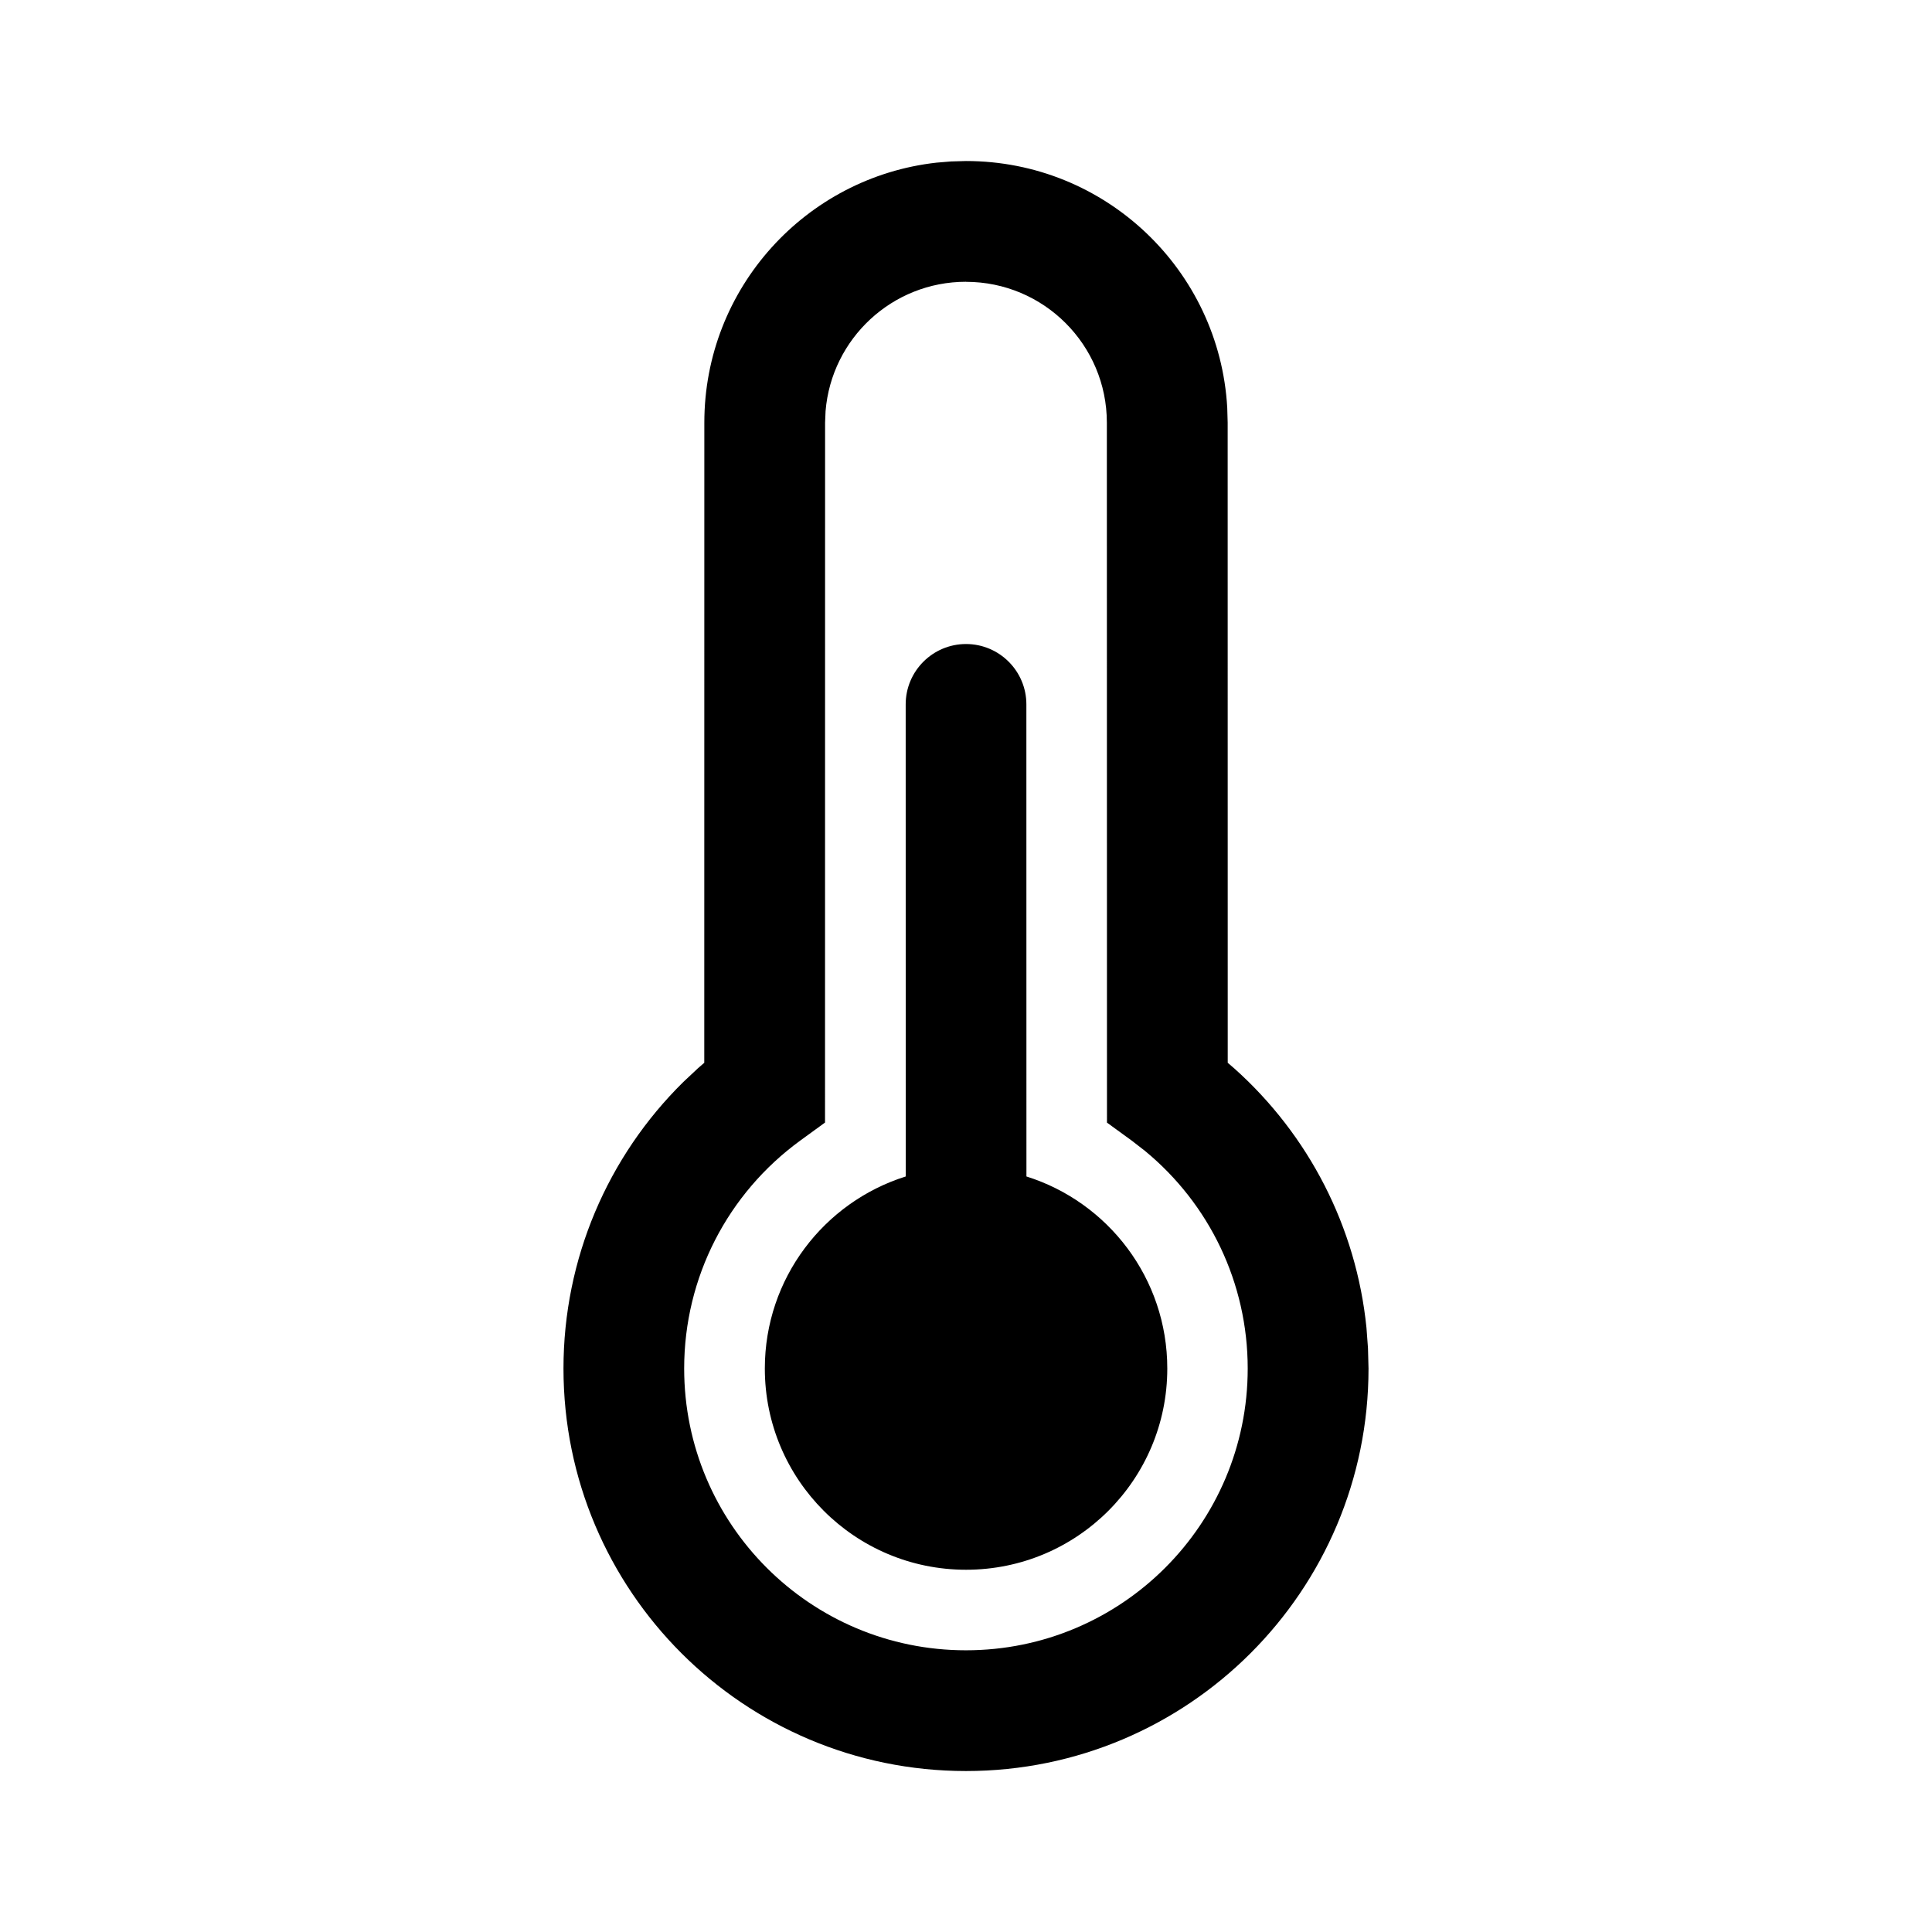 <!-- Generated by IcoMoon.io -->
<svg version="1.1" xmlns="http://www.w3.org/2000/svg" width="32" height="32" viewBox="0 0 32 32">
<title>temperature</title>
<path d="M16 2.667c2.311 0 4.199 1.809 4.327 4.087l0.007 0.246 0.001 10.603 0.107 0.092c1.234 1.102 2.023 2.628 2.191 4.297l0.025 0.336 0.009 0.339c0 3.682-2.985 6.667-6.667 6.667s-6.667-2.985-6.667-6.667c0-1.817 0.733-3.513 1.986-4.747l0.241-0.226 0.105-0.091 0.001-10.603c0-2.228 1.682-4.064 3.845-4.306l0.242-0.020 0.246-0.007zM16 4.667c-1.224 0-2.228 0.943-2.326 2.142l-0.008 0.191-0.001 11.593-0.411 0.299c-1.199 0.874-1.922 2.263-1.922 3.775 0 2.577 2.089 4.667 4.667 4.667s4.667-2.089 4.667-4.667c0-1.417-0.635-2.726-1.701-3.604l-0.219-0.17-0.411-0.299-0.002-11.593c0-1.289-1.045-2.333-2.333-2.333zM16 10.667c0.552 0 1 0.448 1 1l0.001 7.819c1.352 0.425 2.333 1.688 2.333 3.181 0 1.841-1.492 3.333-3.333 3.333s-3.333-1.492-3.333-3.333c0-1.493 0.981-2.756 2.334-3.181l-0.001-7.819c0-0.552 0.448-1 1-1z"></path>
</svg>
